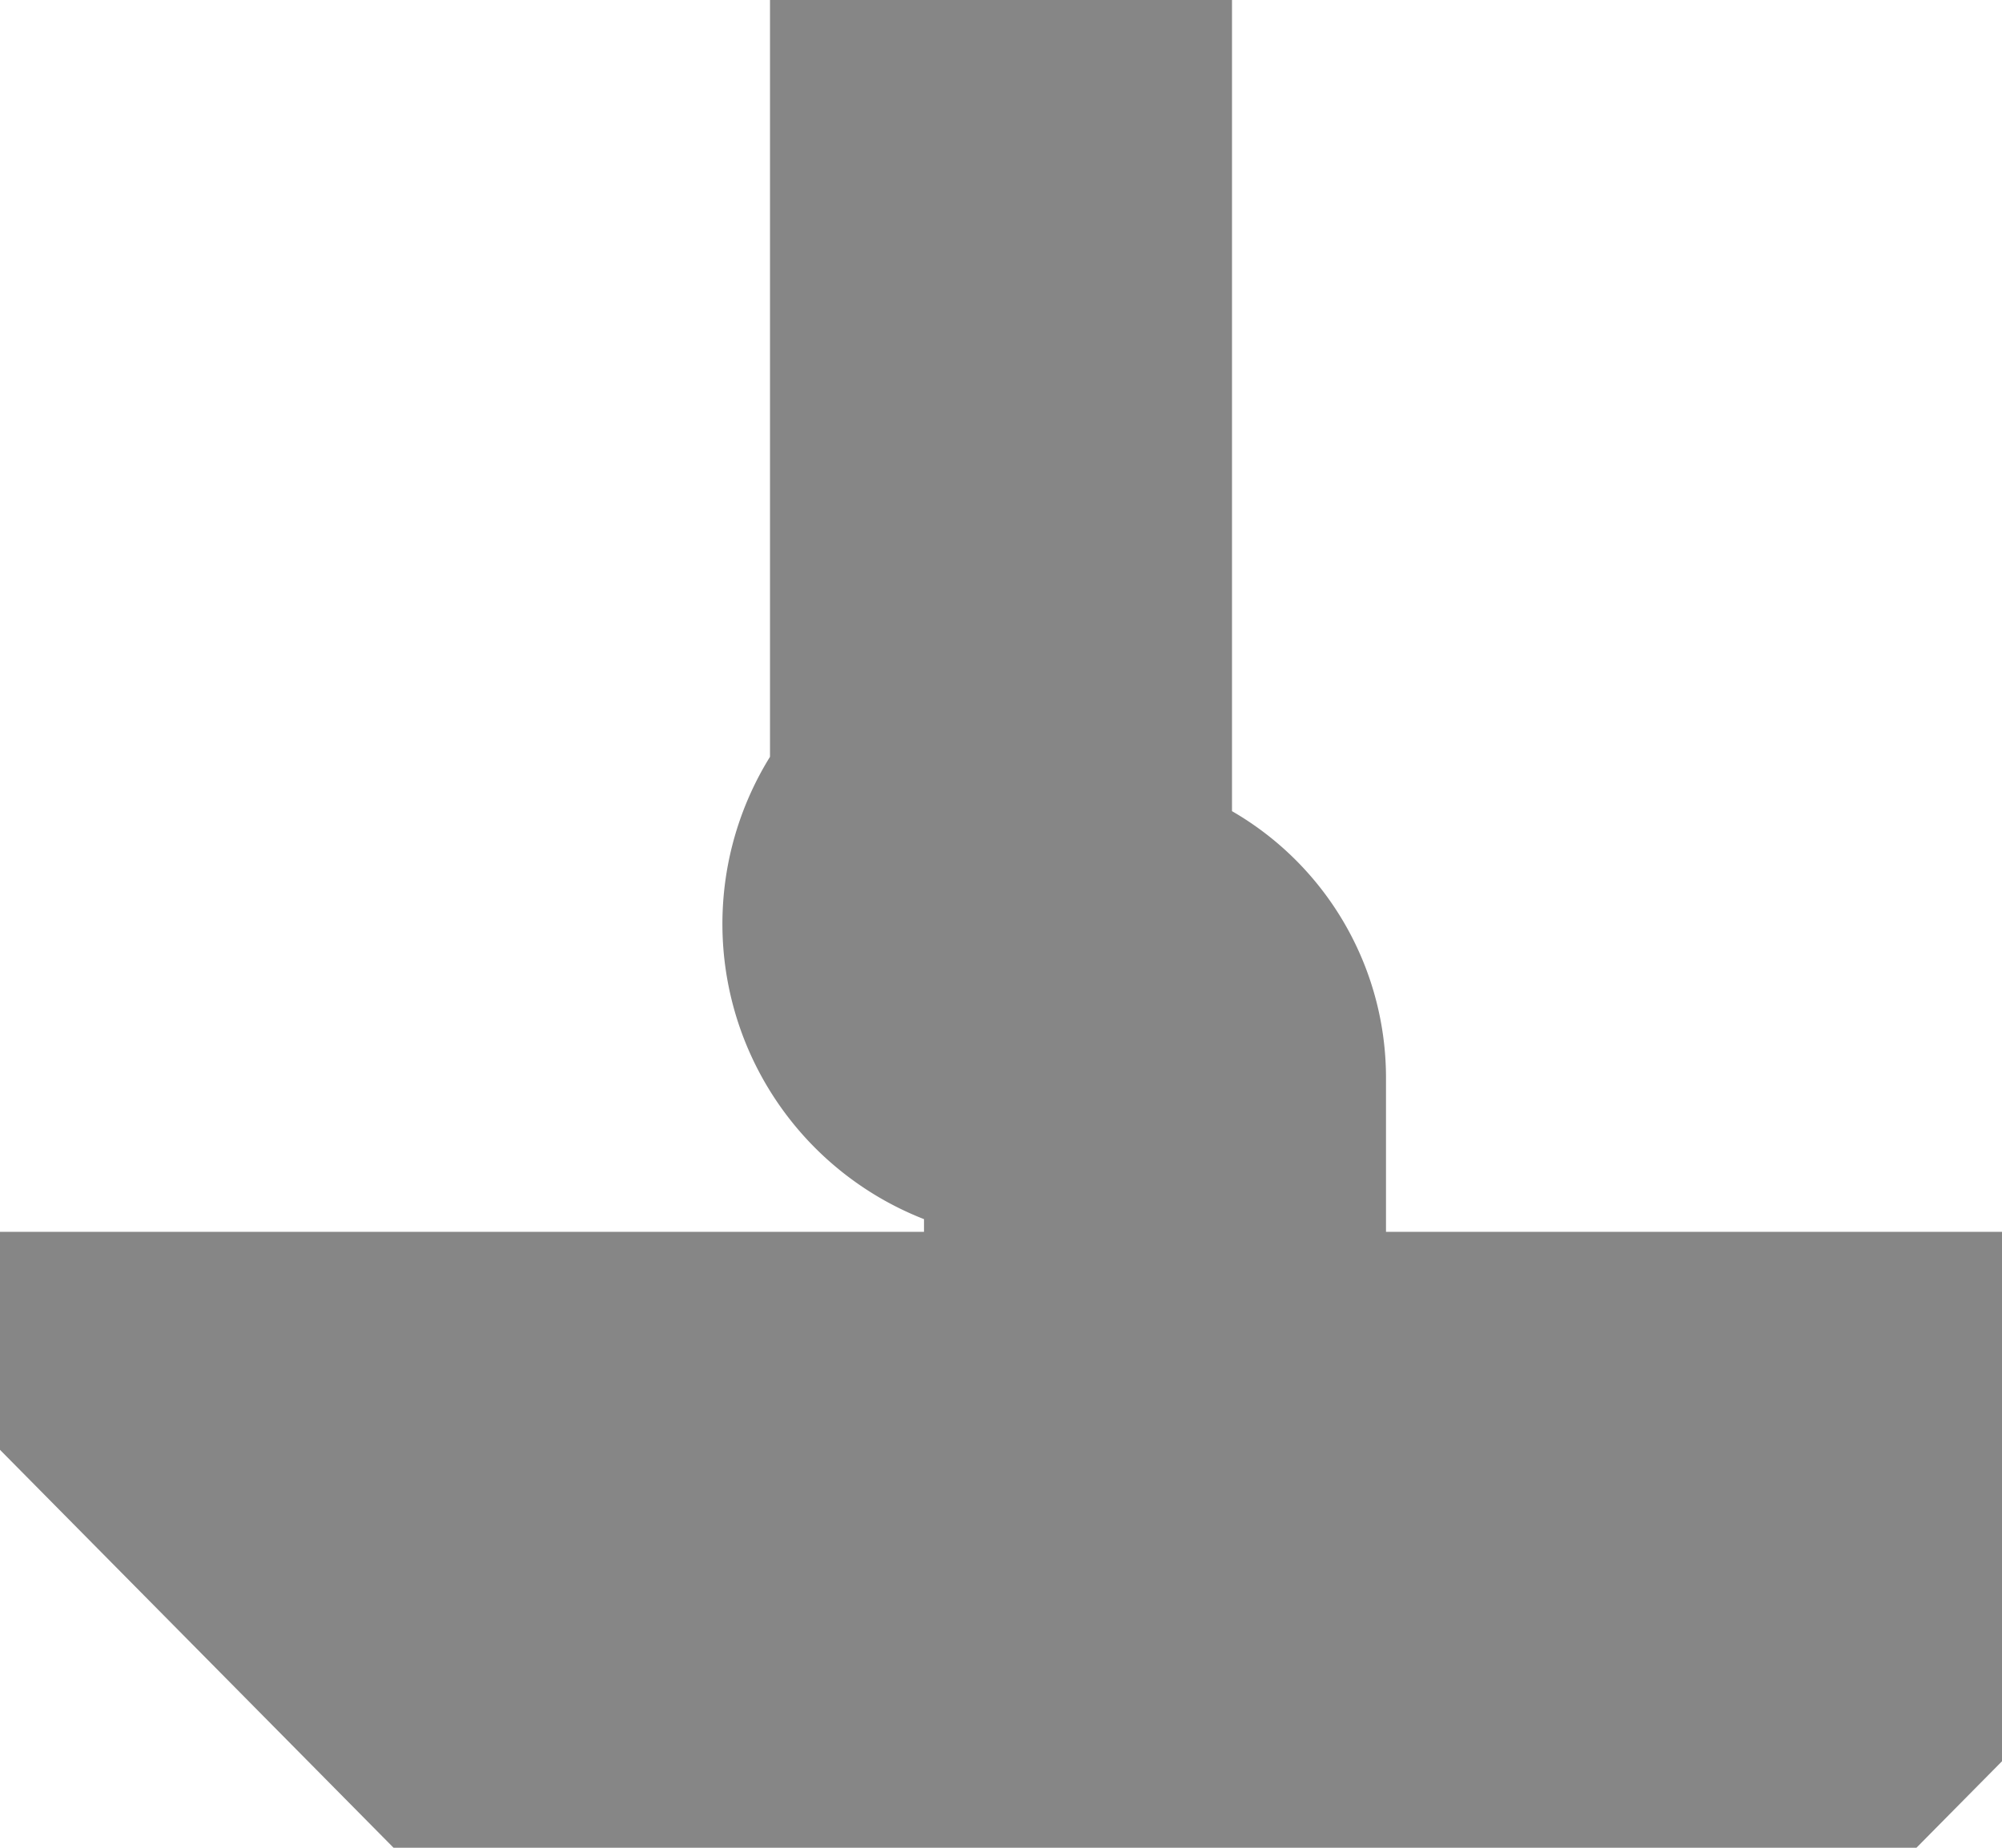 ﻿<?xml version="1.0" encoding="utf-8"?>
<svg version="1.1" xmlns:xlink="http://www.w3.org/1999/xlink" width="13px" height="12px" preserveAspectRatio="xMinYMid meet" viewBox="309 117  13 10" xmlns="http://www.w3.org/2000/svg">
  <path d="M 315.5 111  L 315.5 121.5  A 0.5 0.5 0 0 0 316 122.5 A 0.5 0.5 0 0 1 316.5 123 L 316.5 126  " stroke-width="3" stroke="#868686" fill="none" />
  <path d="M 307.6 124  L 316.5 133  L 325.4 124  L 307.6 124  Z " fill-rule="nonzero" fill="#868686" stroke="none" />
</svg>
